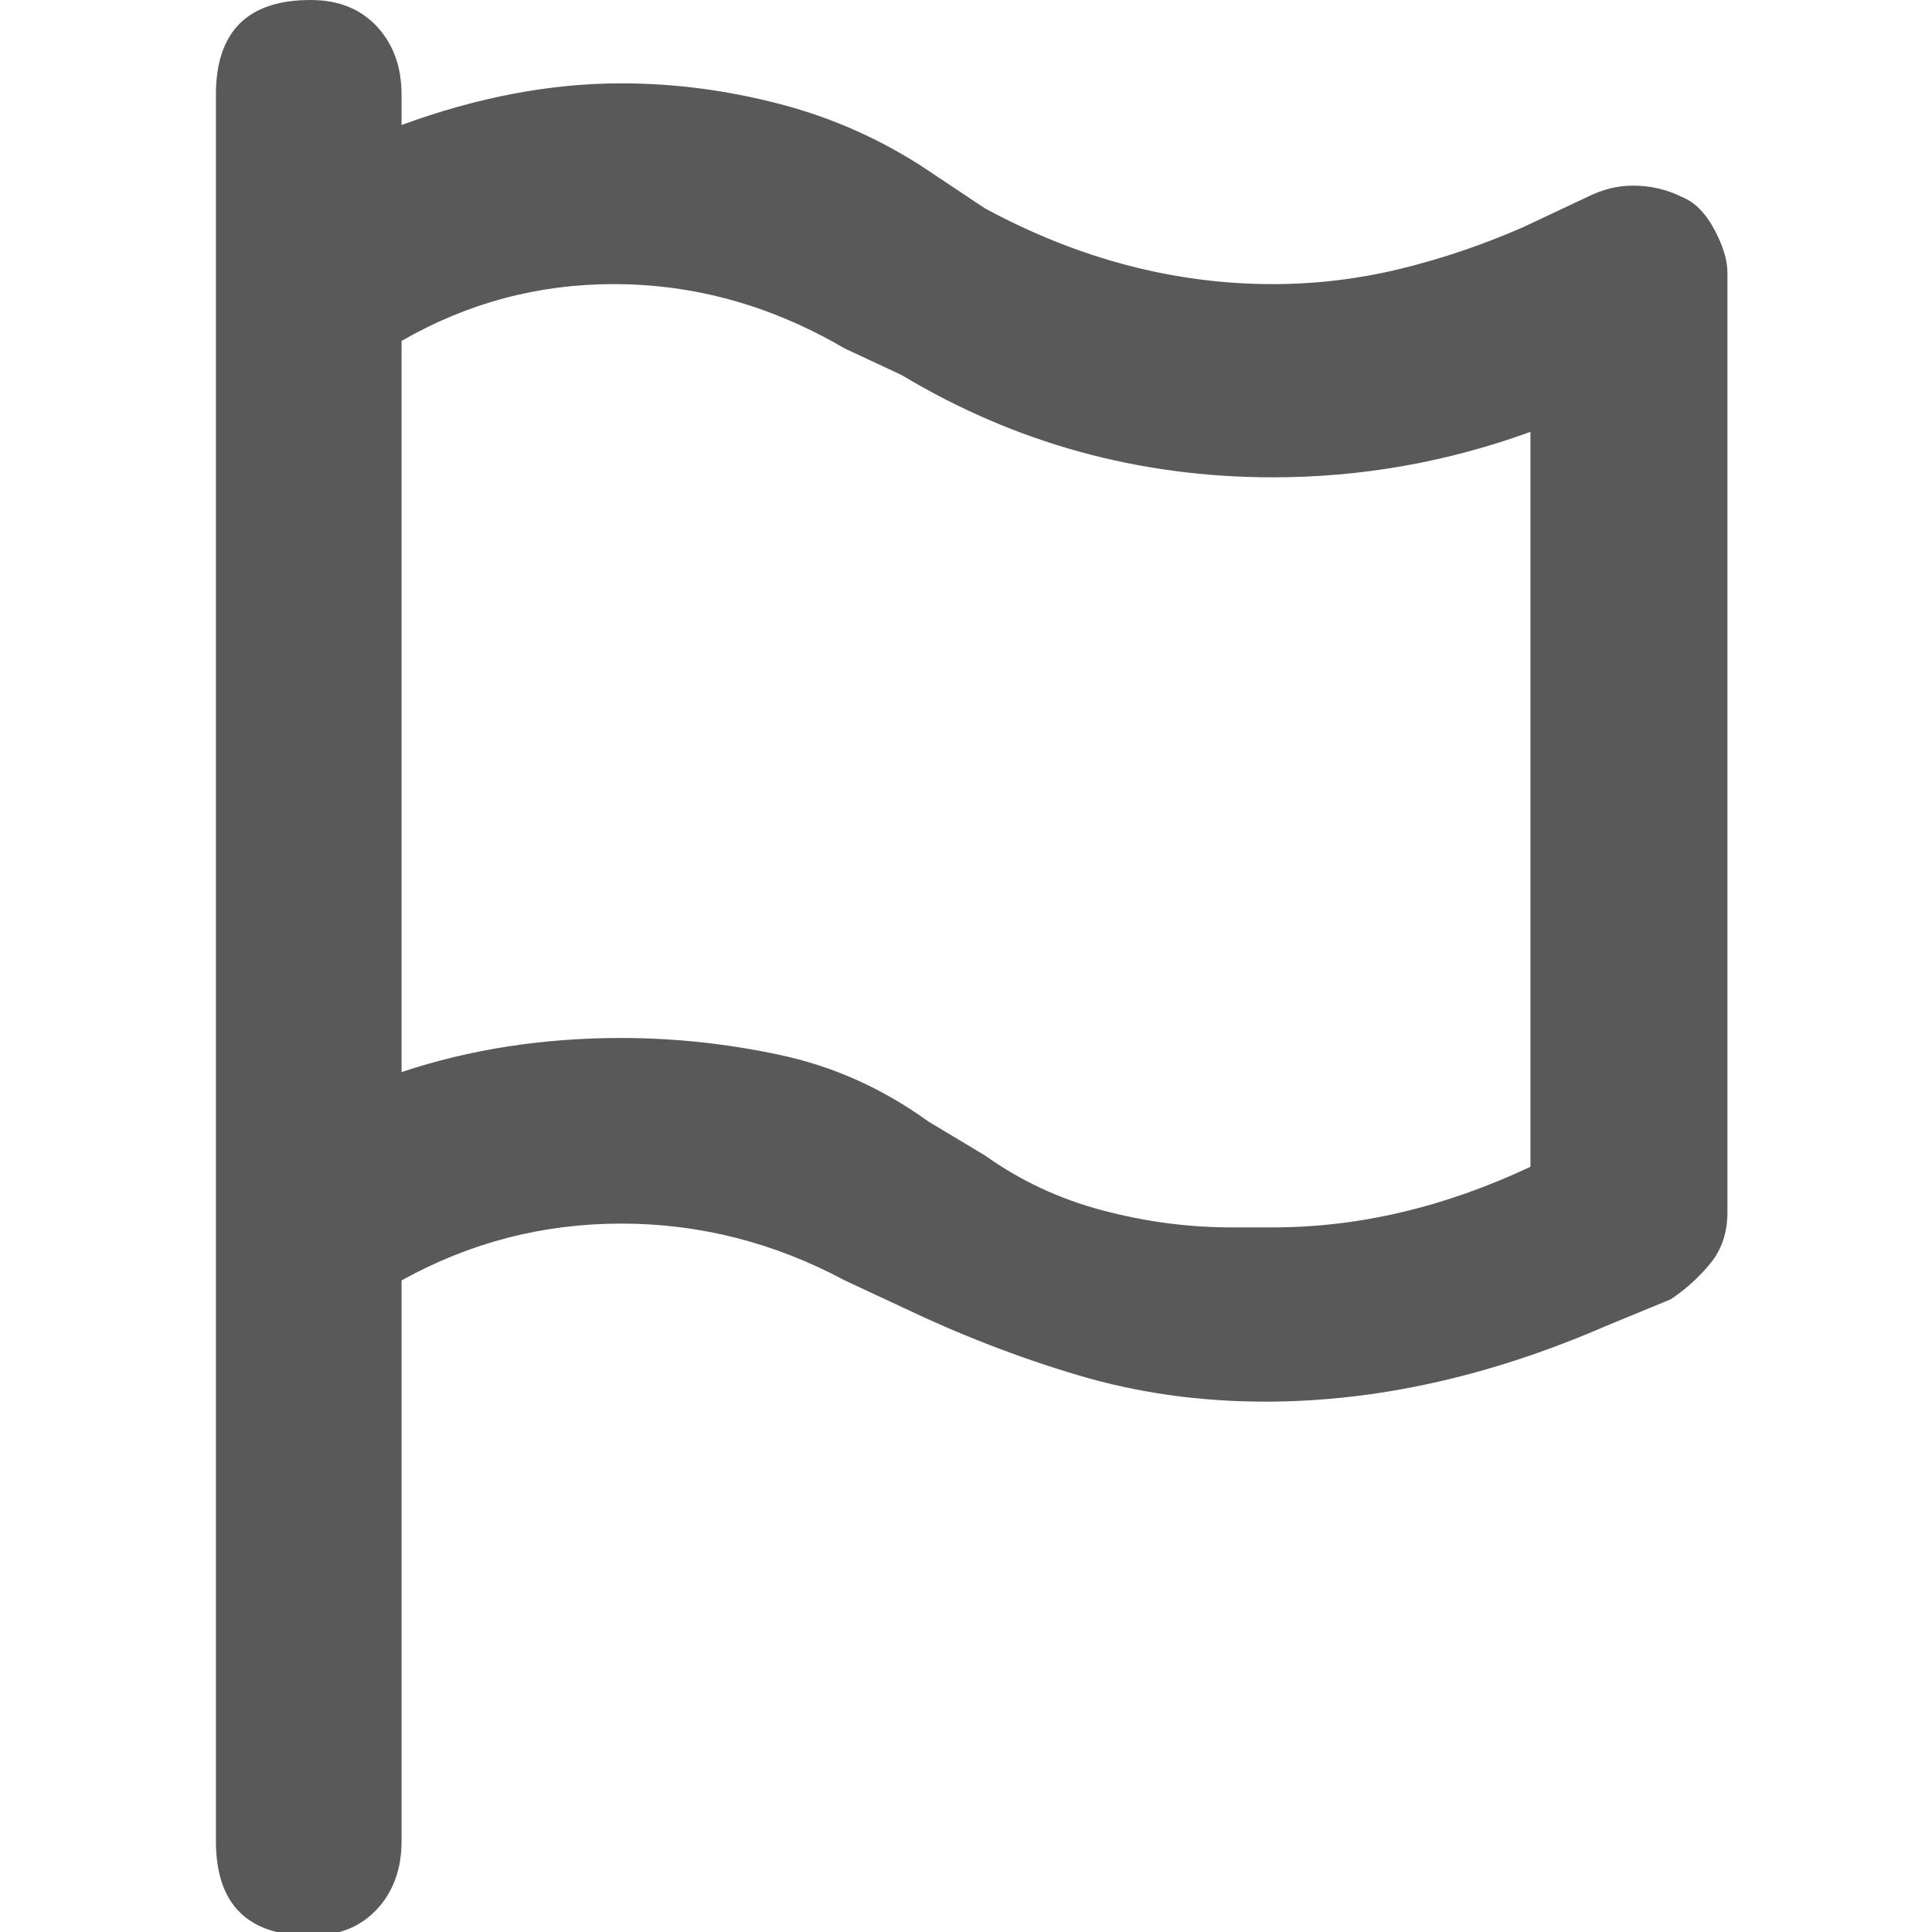 <svg xmlns="http://www.w3.org/2000/svg" version="1.1" xmlns:xlink="http://www.w3.org/1999/xlink" viewBox="0 0 510 510" preserveAspectRatio="xMidYMid">
                    <defs><style>.cls-1{fill:#595959;}</style></defs>
                    <title>flag-2</title>
                    <g id="Layer_2" data-name="Layer 2"><g id="flag-2">
                    <path class="cls-1" d="M444 52q5 2 8.5 8.5T456 72v248q0 8-4.5 13.5T441 343l-17 7q-46 20-90 20-26 0-49.5-7T238 345l-15-7q-28-15-59-15t-58 15v148q0 11-6.5 18T82 511q-25 0-25-25V25Q57 0 82 0q11 0 17.5 7t6.5 18v8q30-11 58-11 21 0 42 5.5T245 45l15 10q37 20 76 20 17 0 33.5-4T402 60l17-8q6-3 12-3 7 0 13 3zm-40 62q-33 12-68 12-53 0-98-27l-15-7q-29-17-61-17-30 0-56 15v193q27-9 58-9 21 0 42 4.5t39 17.5l15 9q14 10 31 14.5t34 4.5h11q34 0 68-16V114z"></path>
                    </g></g>
                    </svg>
